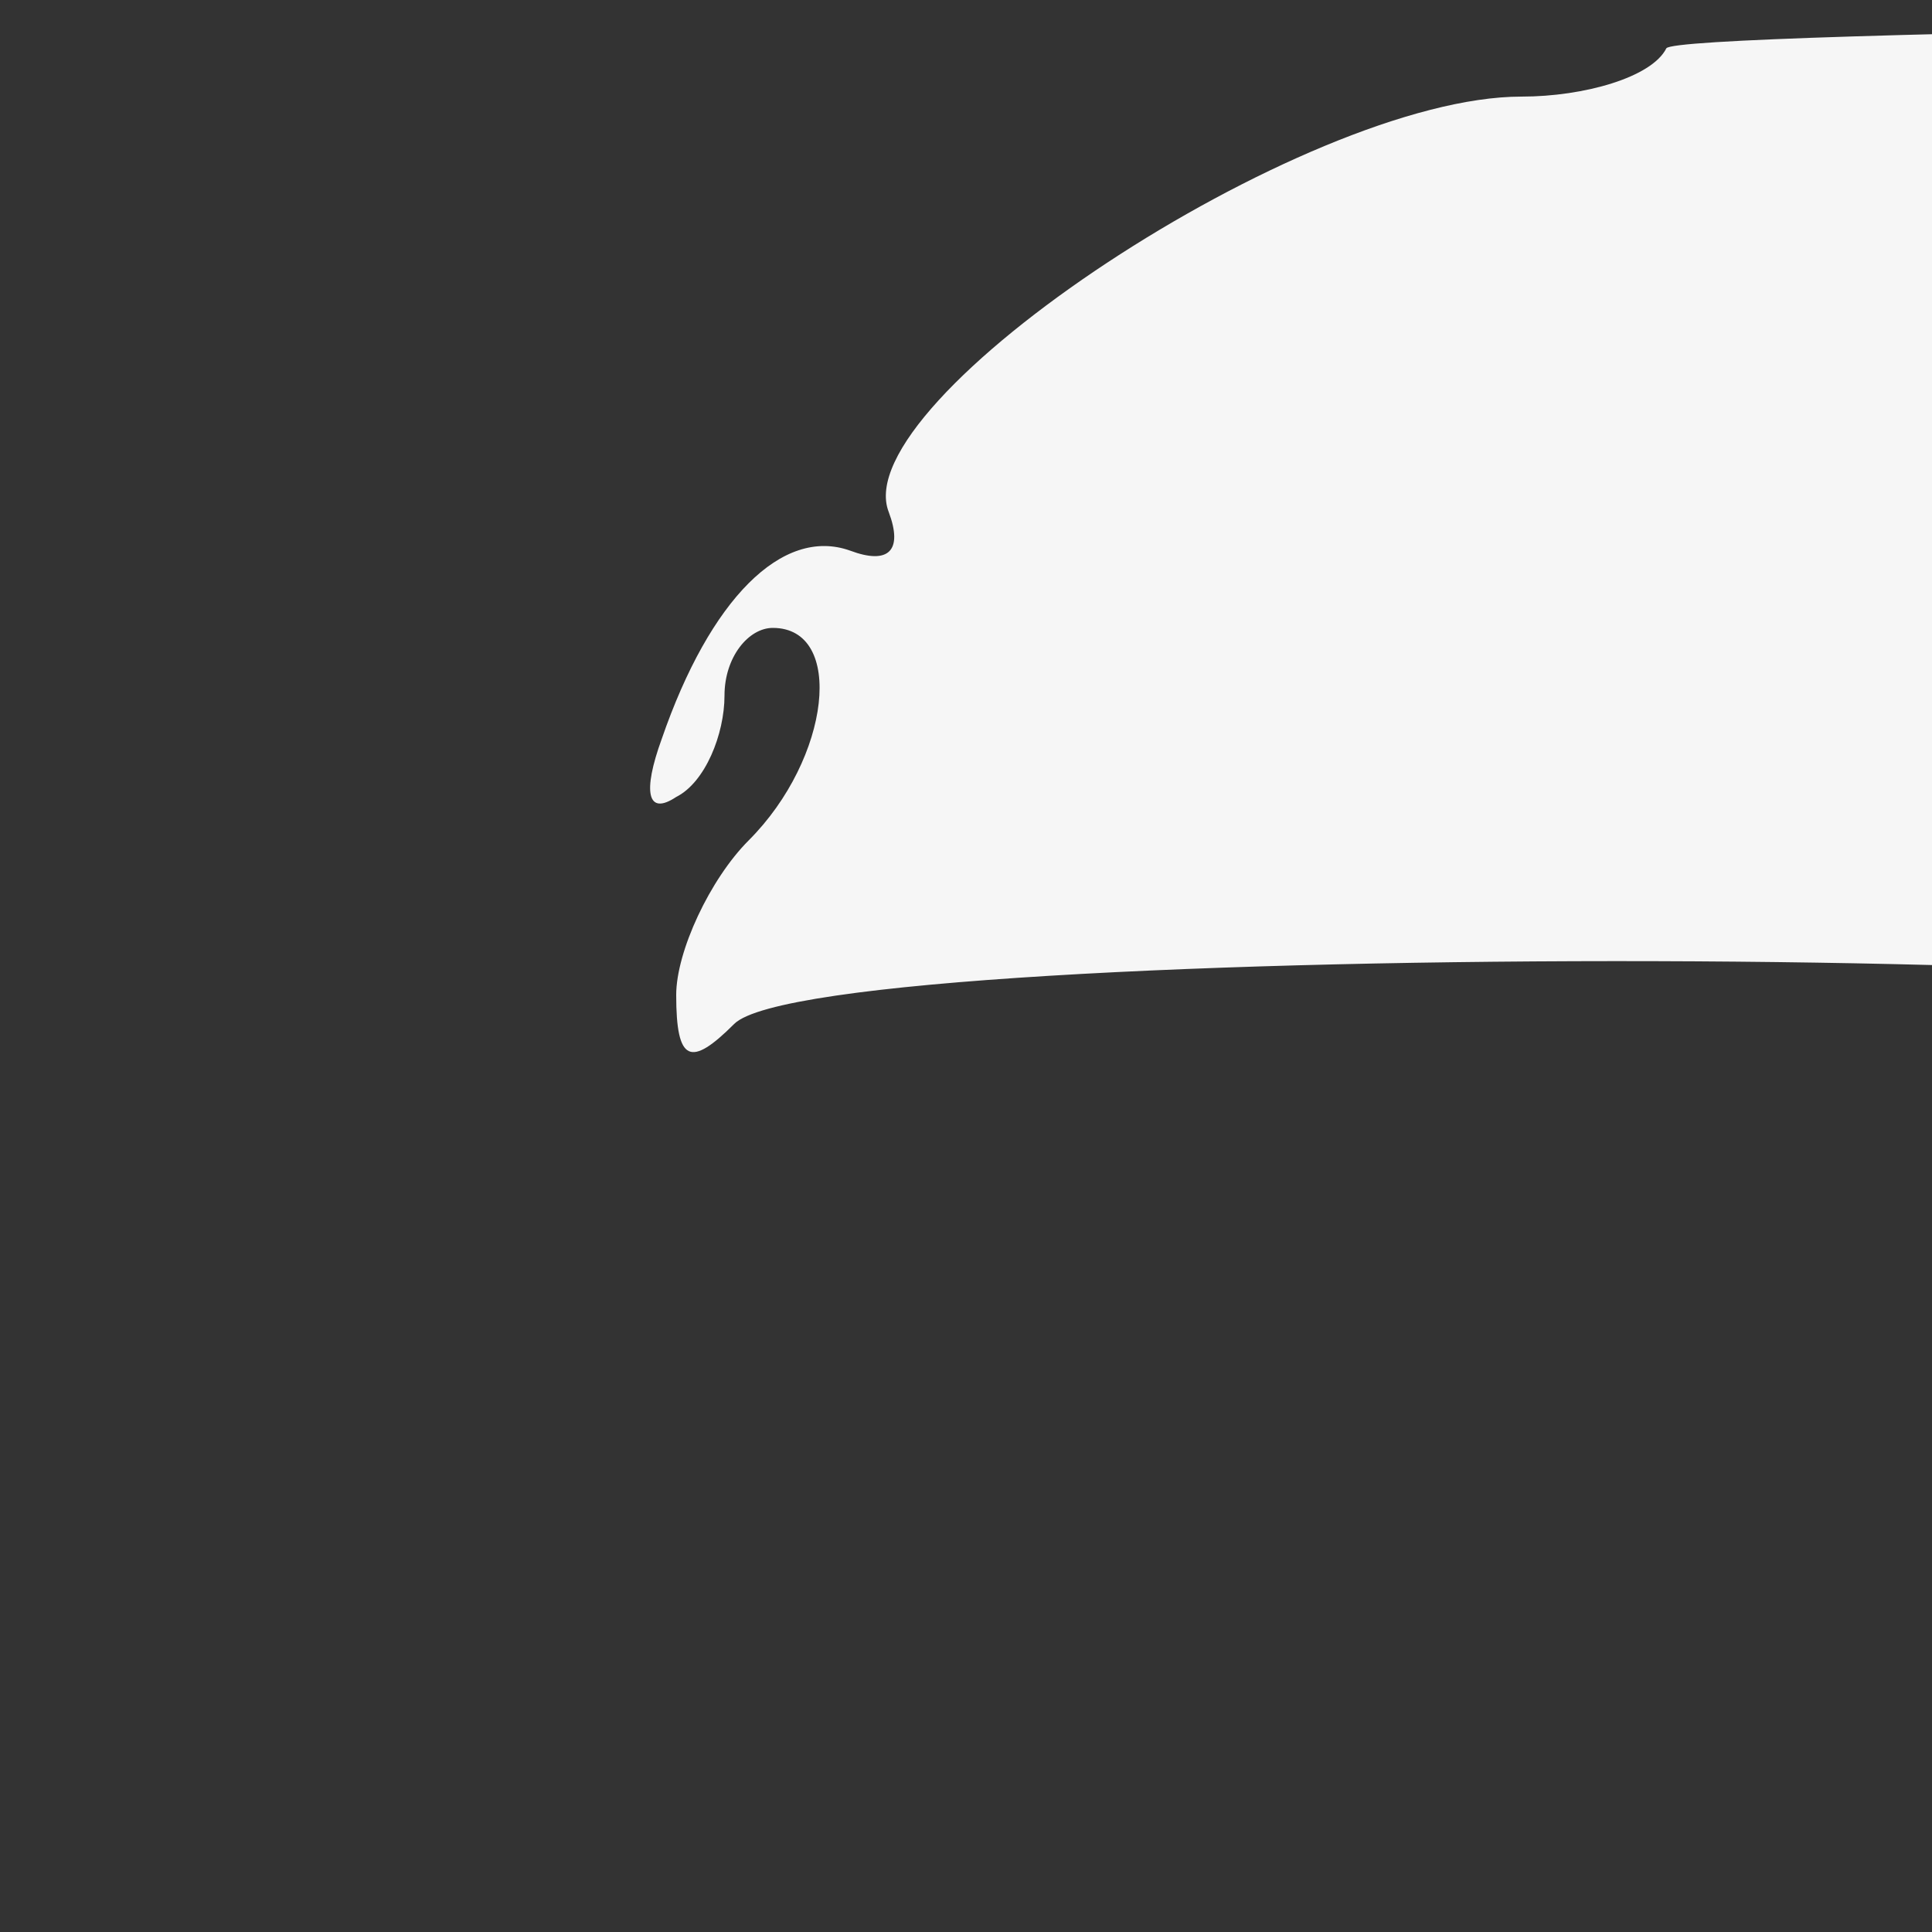 <?xml version="1.0" standalone="no"?>
<!DOCTYPE svg PUBLIC "-//W3C//DTD SVG 20010904//EN"
 "http://www.w3.org/TR/2001/REC-SVG-20010904/DTD/svg10.dtd">
<svg width="400px" height="400px" viewBox="0 0 400 400" version="1.1" xmlns="http://www.w3.org/2000/svg" xmlns:xlink="http://www.w3.org/1999/xlink" xmlns:sketch="http://www.bohemiancoding.com/sketch/ns" preserveAspectRatio="xMidYMid meet">
    <rect x="0" y="0" width="400" height="400" fill="#333333" stroke="none"/>
    <g id="Page-1" stroke="none" stroke-width="1" fill="none" fill-rule="evenodd" sketch:type="MSPage">
        <g id="board-icon" sketch:type="MSArtboardGroup" fill="#F6F6F6">
<path d="M1585 3410 l-1370 -5 -50 -27 c-63 -35 -112 -82 -131 -126 -16 -38
-19 -153 -5 -167 5 -6 12 -41 15 -80 4 -63 21 -199 46 -385 23 -165 29 -214
45 -340 9 -74 20 -162 25 -195 4 -33 13 -103 19 -155 6 -52 13 -108 15 -125 5
-42 17 -85 31 -112 7 -12 240 -253 518 -535 433 -437 505 -514 494 -527 -10
-14 -10 -14 3 -4 13 10 21 8 45 -12 15 -14 25 -25 21 -25 -4 0 16 -22 43 -48
28 -27 47 -52 43 -56 -4 -4 -2 -6 3 -4 6 1 30 -16 55 -40 43 -40 44 -42 19
-42 -14 0 -30 -5 -37 -12 -6 -6 -28 -11 -49 -10 -29 0 -33 -2 -18 -8 14 -6 1
-9 -45 -11 -62 -2 -63 -2 -20 -8 45 -6 45 -6 -25 -14 -38 -3 -71 -11 -73 -17
-2 -5 -18 -10 -36 -10 -18 0 -55 -3 -82 -7 l-49 -7 35 -7 c25 -5 13 -7 -43 -8
-43 0 -76 -5 -73 -10 3 -4 -22 -9 -56 -9 -33 -1 -66 -6 -71 -11 -6 -6 -23 -11
-37 -11 -15 0 -30 -3 -33 -7 -4 -3 -60 -7 -124 -7 -89 -1 -117 -4 -116 -13 4
-18 -347 -19 -365 -1 -9 9 -12 8 -12 -6 0 -9 7 -24 15 -32 17 -17 20 -44 5
-44 -5 0 -10 6 -10 14 0 8 -4 18 -10 21 -6 4 -7 -1 -3 -12 10 -29 25 -44 39
-39 8 3 11 0 8 -8 -9 -23 86 -86 131 -86 13 0 27 -4 30 -10 9 -14 3315 -14
3315 0 0 6 11 10 25 10 36 0 119 50 153 93 l31 38 -4 185 c-3 102 -8 190 -12
197 -4 7 -8 71 -9 142 0 72 -6 159 -12 195 -7 42 -7 69 -1 76 10 12 2 64 -10
64 -3 0 -6 65 -6 145 0 113 -3 145 -13 145 -10 0 -13 32 -12 148 2 181 2 174
-10 167 -6 -4 -10 10 -10 35 l0 41 -152 -1 c-420 -3 -741 1 -734 8 8 7 147 9
652 11 l252 1 6 23 c4 12 14 78 22 147 9 69 19 154 24 190 5 36 14 106 20 155
6 50 12 101 15 115 2 14 9 66 15 115 6 50 15 117 20 150 4 33 16 121 25 195 9
74 21 167 26 205 5 39 12 105 15 147 6 71 4 81 -20 122 -28 48 -63 78 -136
117 l-45 24 -410 0 c-225 0 -1026 -2 -1780 -5z m-73 -845 c125 -12 258 -93
328 -200 39 -59 62 -154 62 -255 1 -85 -3 -102 -29 -160 -32 -69 -108 -152
-177 -194 l-39 -23 39 -13 c104 -33 200 -148 234 -281 12 -45 9 -166 -5 -224
-15 -66 -68 -160 -120 -214 -167 -175 -487 -208 -716 -74 -130 76 -219 220
-219 356 l0 48 108 -3 107 -3 3 -30 c7 -70 45 -147 93 -188 56 -48 120 -67
226 -67 138 0 218 40 269 133 26 48 28 60 28 162 0 128 -15 169 -84 227 -57
50 -120 66 -275 74 -102 5 -135 10 -139 21 -4 8 -3 46 0 84 l7 69 82 0 c142 0
259 34 323 93 89 83 97 281 16 398 -33 47 -86 76 -167 89 -179 28 -327 -58
-357 -207 -7 -32 -14 -64 -16 -70 -4 -15 -180 -18 -202 -4 -11 6 -11 21 -2 72
29 170 145 301 324 366 42 15 172 31 216 27 14 -2 51 -6 82 -9z m1337 1 c8 -9
11 -136 11 -427 1 -228 2 -612 3 -854 l2 -440 -118 -3 -117 -3 0 448 c0 246 0
575 0 730 l0 282 -27 -9 c-16 -5 -109 -36 -207 -70 -109 -37 -182 -57 -186
-51 -3 6 -7 48 -9 95 -3 100 -15 90 174 156 170 59 186 64 325 114 145 52 134
50 149 32z" id="Path" sketch:type="MSShapeGroup"></path>
</g>
    </g>
</svg>
